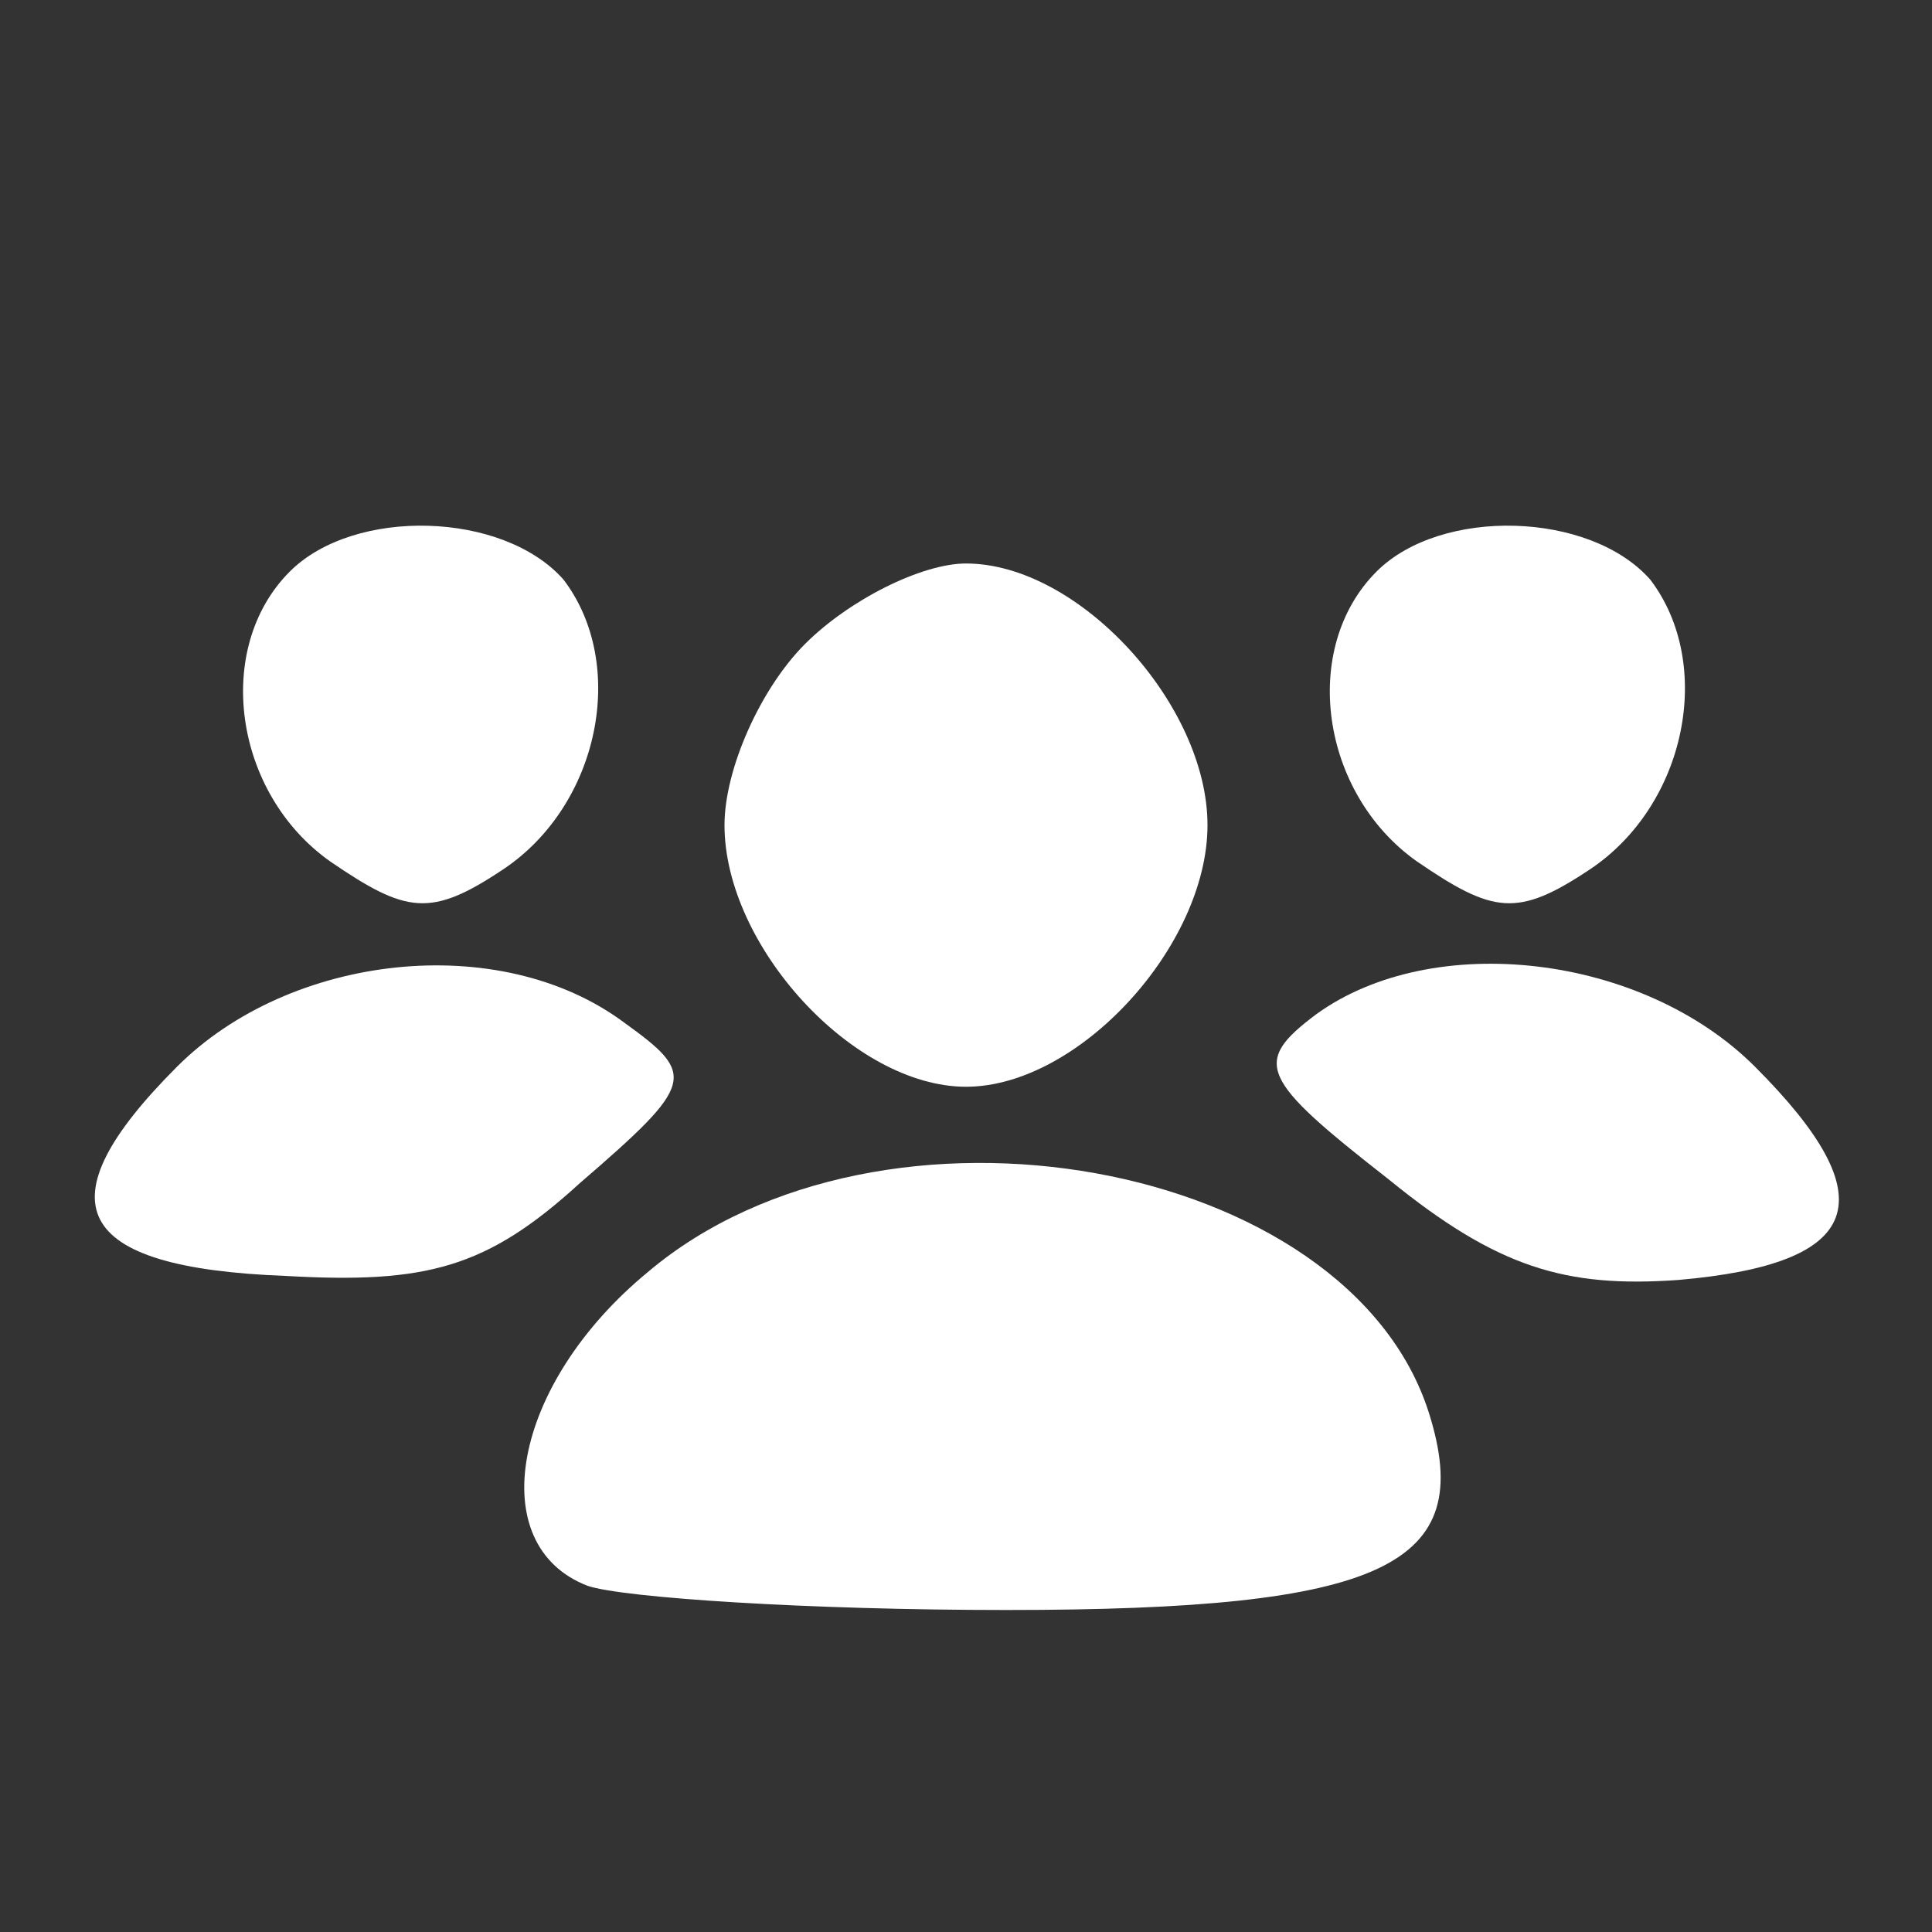 <?xml version="1.0" standalone="no"?>
<!DOCTYPE svg PUBLIC "-//W3C//DTD SVG 20010904//EN"
 "http://www.w3.org/TR/2001/REC-SVG-20010904/DTD/svg10.dtd">
<svg version="1.0" xmlns="http://www.w3.org/2000/svg"
 width="18pt" height="18pt" viewBox="0 0 48 48"
 preserveAspectRatio="xMidYMid meet">

<rect x="0" y="0" width="48" height="48" fill="#333333" stroke="none"/>

<g transform="translate(0,48) scale(0.1,-0.1)"
fill="#fff" stroke="none">
<path d="M72 338 c-19 -19 -14 -55 10 -72 19 -13 25 -14 43 -2 24 16 31 51 15
72 -15 17 -52 18 -68 2z"/>
<path d="M342 338 c-19 -19 -14 -55 10 -72 19 -13 25 -14 43 -2 24 16 31 51
15 72 -15 17 -52 18 -68 2z"/>
<path d="M200 320 c-11 -11 -20 -31 -20 -45 0 -30 32 -65 60 -65 28 0 60 35
60 65 0 30 -32 65 -60 65 -11 0 -29 -9 -40 -20z"/>
<path d="M44 215 c-34 -34 -26 -50 27 -52 35 -2 50 2 73 23 29 25 29 27 11 40
-31 23 -83 17 -111 -11z"/>
<path d="M327 228 c-16 -12 -14 -16 18 -41 27 -22 44 -27 72 -25 46 4 52 20
19 53 -28 28 -80 34 -109 13z"/>
<path d="M161 164 c-34 -28 -41 -68 -15 -78 9 -3 55 -6 104 -6 94 0 117 11
105 49 -20 63 -136 84 -194 35z"/>
</g>
</svg>
